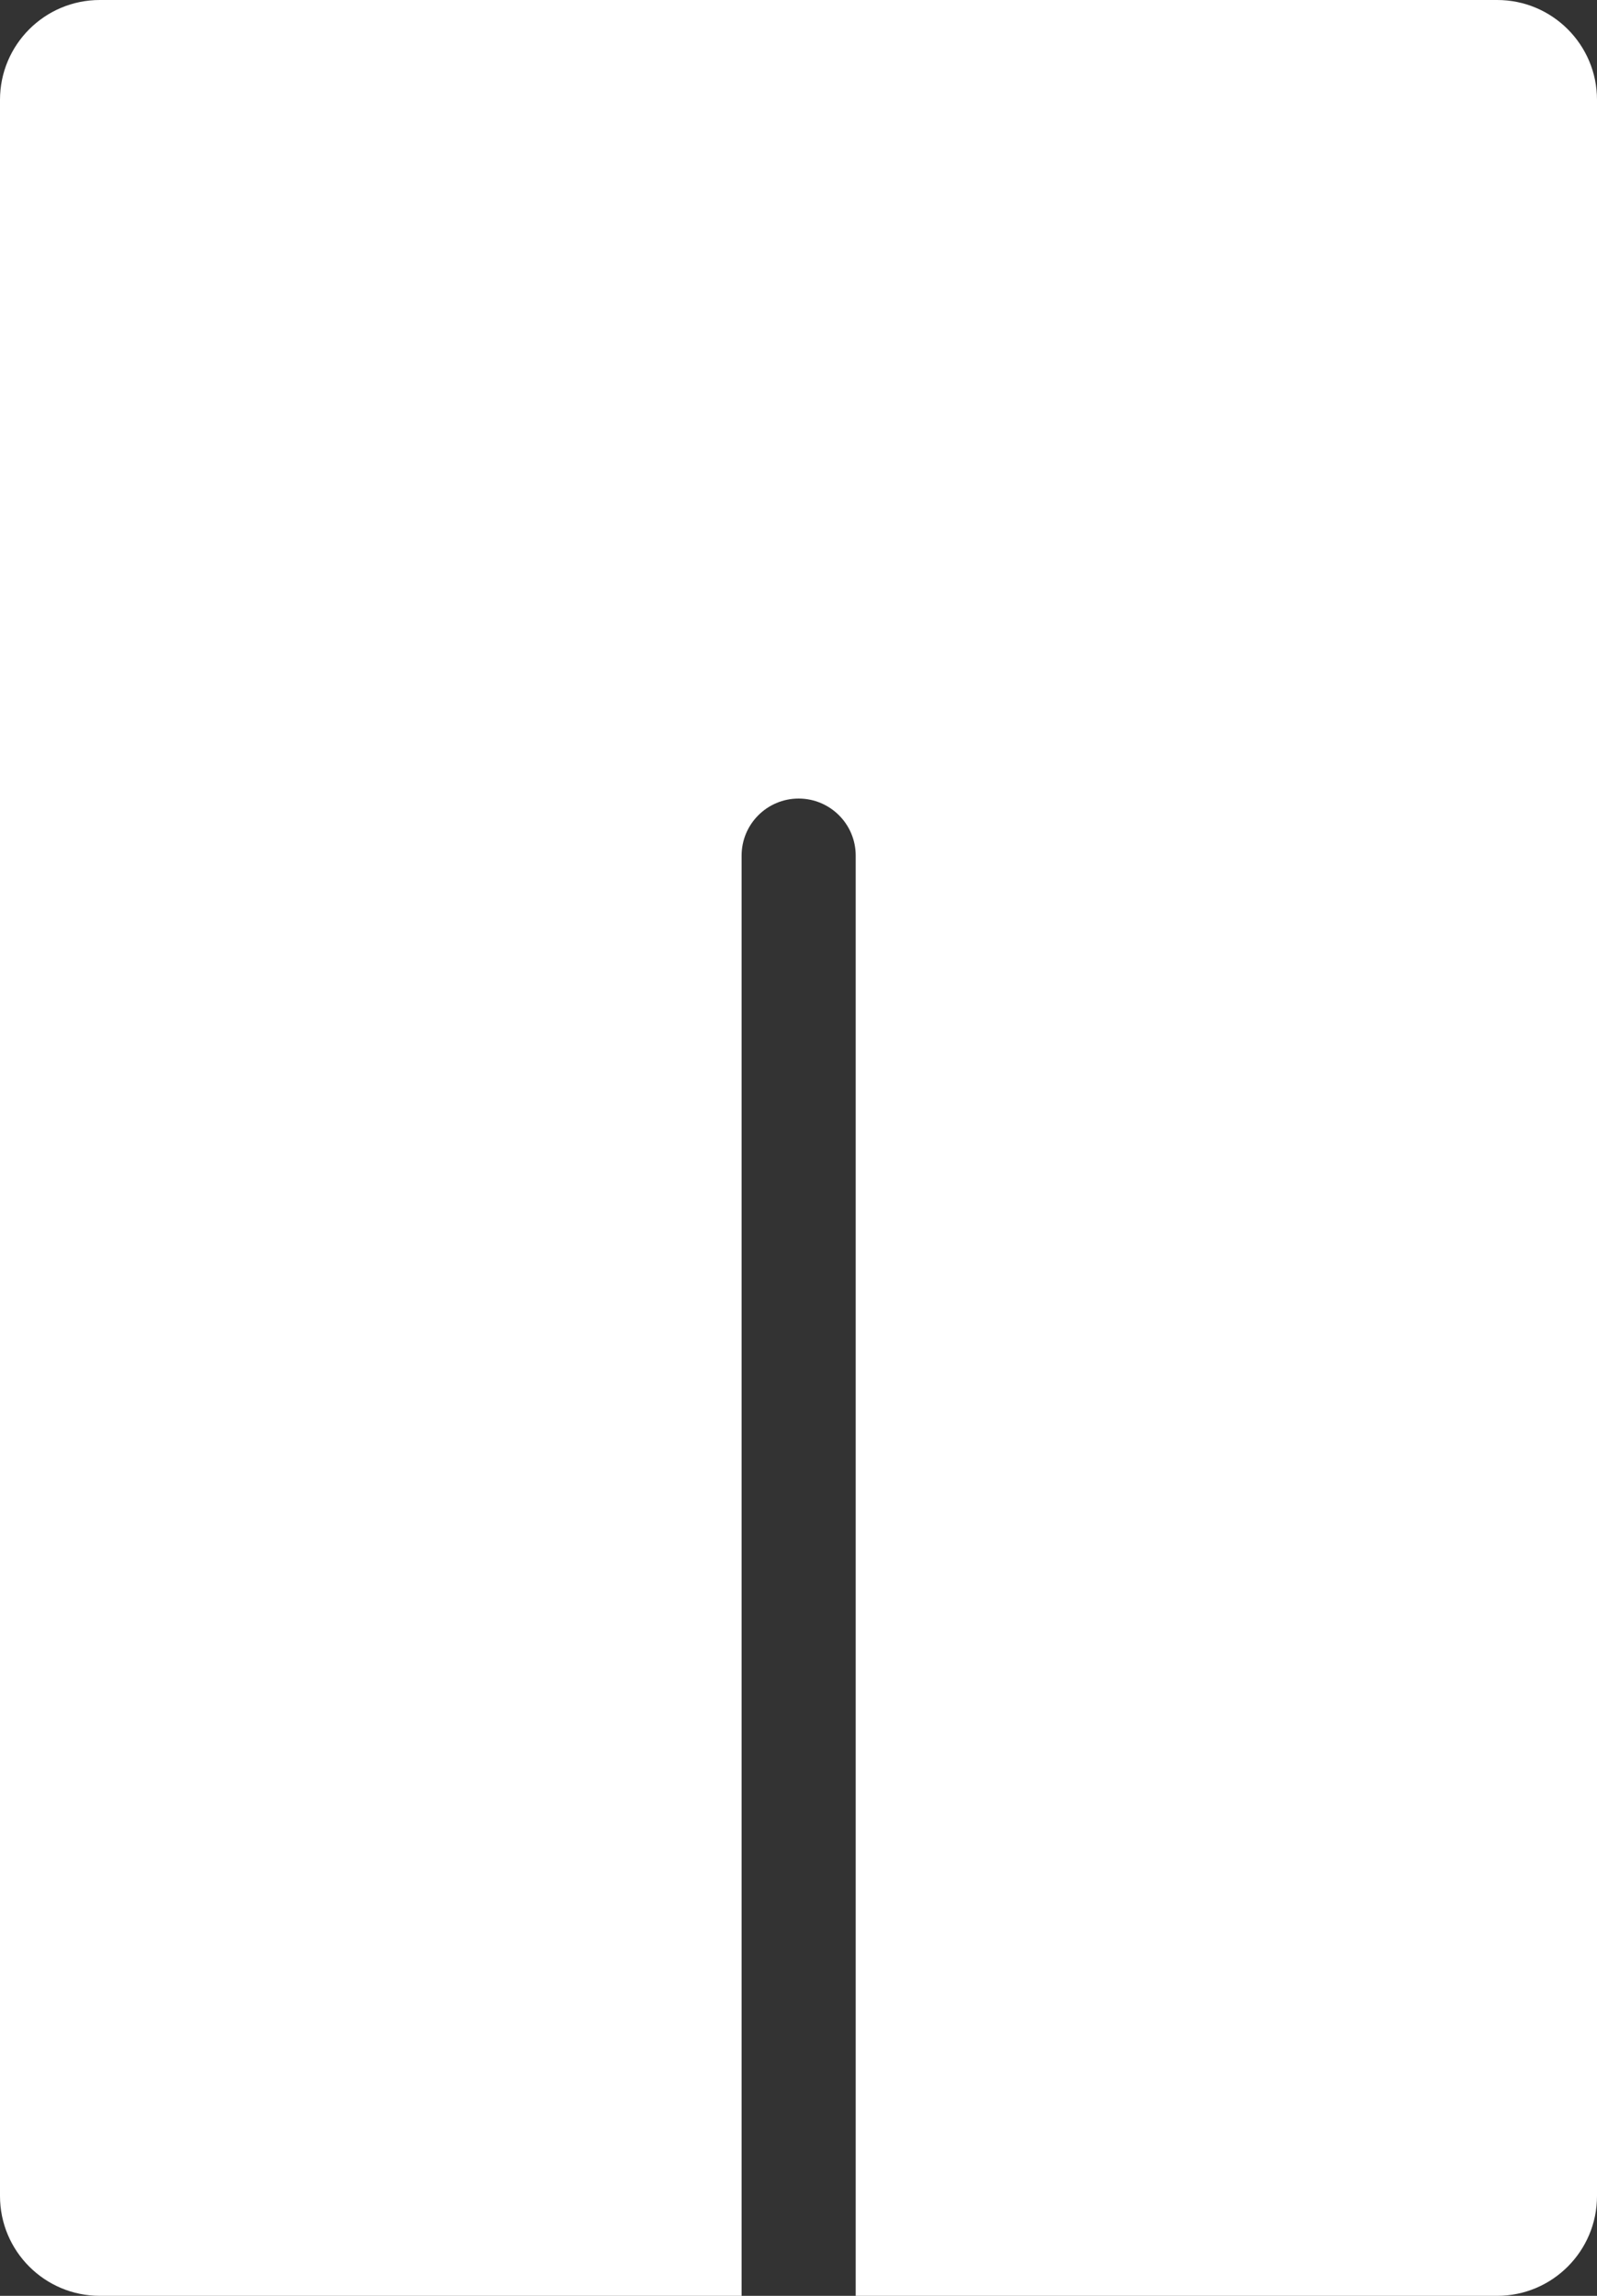 <svg width="16" height="23" viewBox="0 0 16 23" fill="none" xmlns="http://www.w3.org/2000/svg">
<rect x="0" y="0" width="16" height="23" fill="#333333" stroke="none"/>
<path fill-rule="evenodd" clip-rule="evenodd" d="M0 1V22C0 22.552 0.448 23 1 23H7.43V8.571C7.43 8.256 7.686 8 8.001 8C8.317 8 8.573 8.256 8.573 8.571V23H15C15.552 23 16 22.552 16 22V1C16 0.448 15.552 0 15 0H1C0.448 0 0 0.448 0 1Z" fill="white"/>
</svg>
